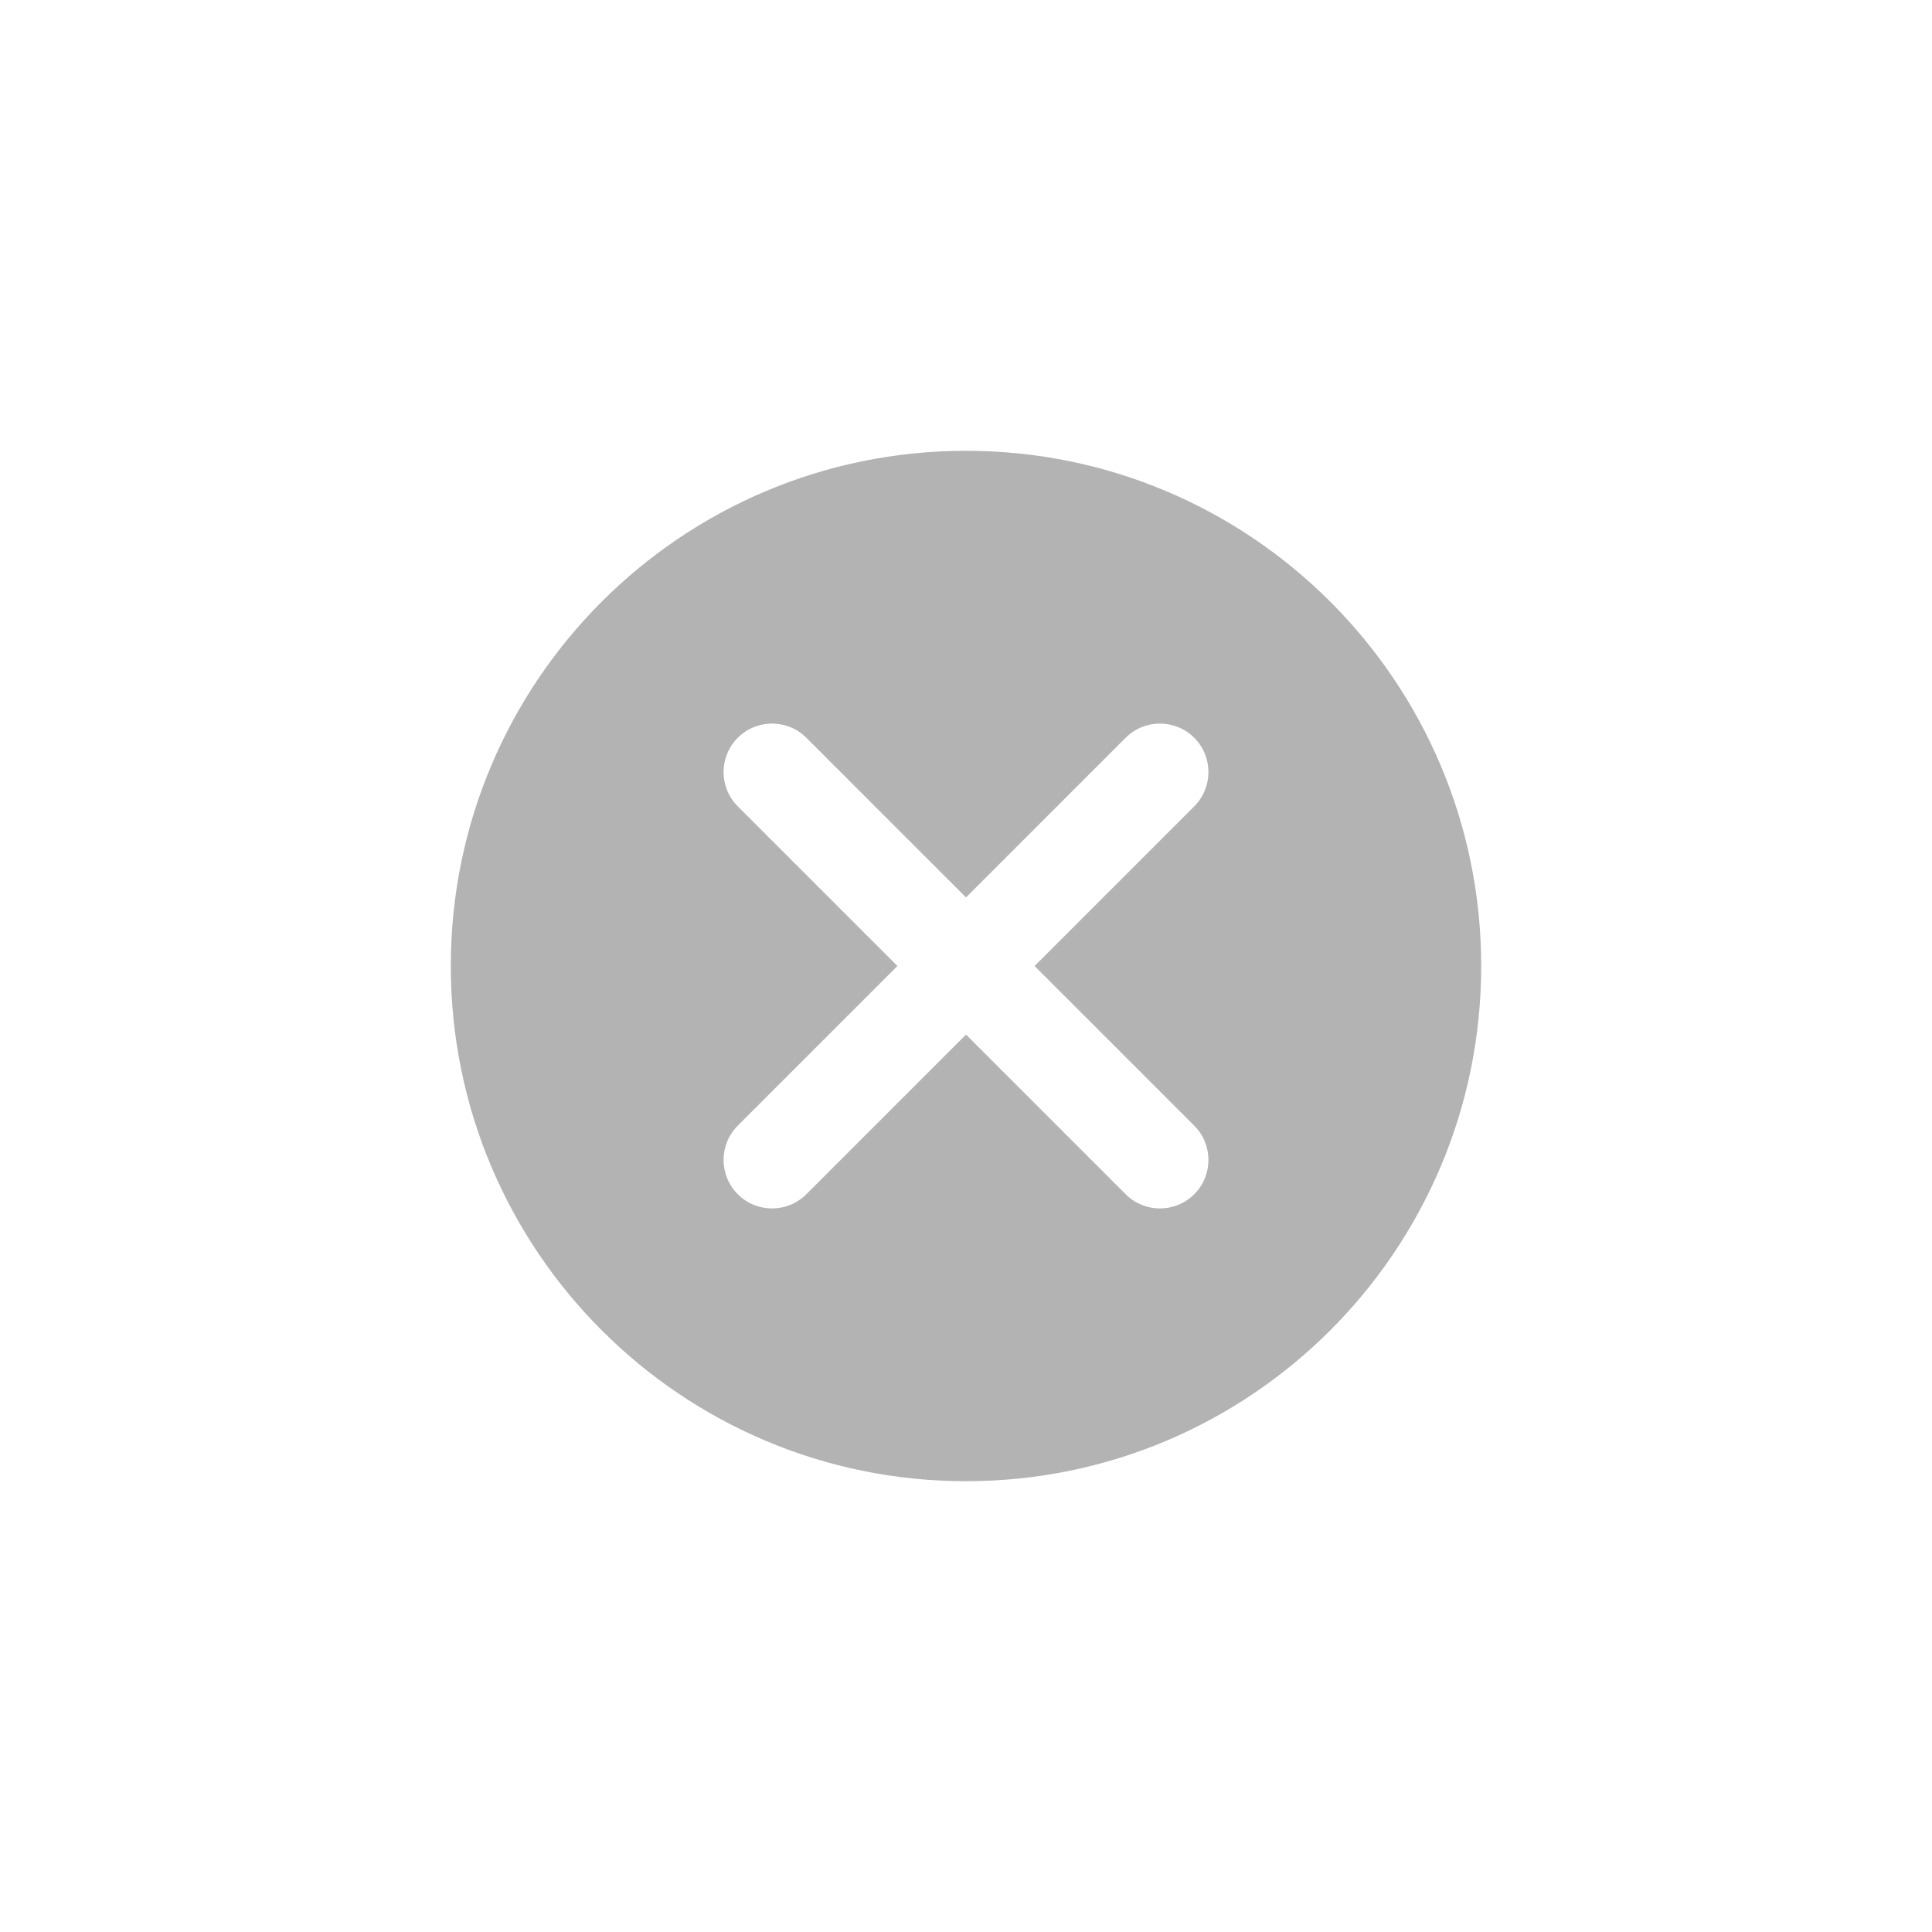 <svg width="30" height="30" viewBox="0 0 30 30" fill="none" xmlns="http://www.w3.org/2000/svg">
<path fill-rule="evenodd" clip-rule="evenodd" d="M15 23C19.418 23 23 19.418 23 15C23 10.582 19.418 7 15 7C10.582 7 7 10.582 7 15C7 19.418 10.582 23 15 23ZM18.544 11.456C18.838 11.75 18.838 12.227 18.544 12.521L16.065 15L18.544 17.479C18.838 17.773 18.838 18.25 18.544 18.544C18.25 18.838 17.773 18.838 17.479 18.544L15 16.065L12.521 18.544C12.227 18.838 11.75 18.838 11.456 18.544C11.162 18.25 11.162 17.773 11.456 17.479L13.935 15L11.456 12.521C11.162 12.227 11.162 11.75 11.456 11.456C11.75 11.162 12.227 11.162 12.521 11.456L15 13.935L17.479 11.456C17.773 11.162 18.25 11.162 18.544 11.456Z" fill="#B3B3B3"/>
</svg>
